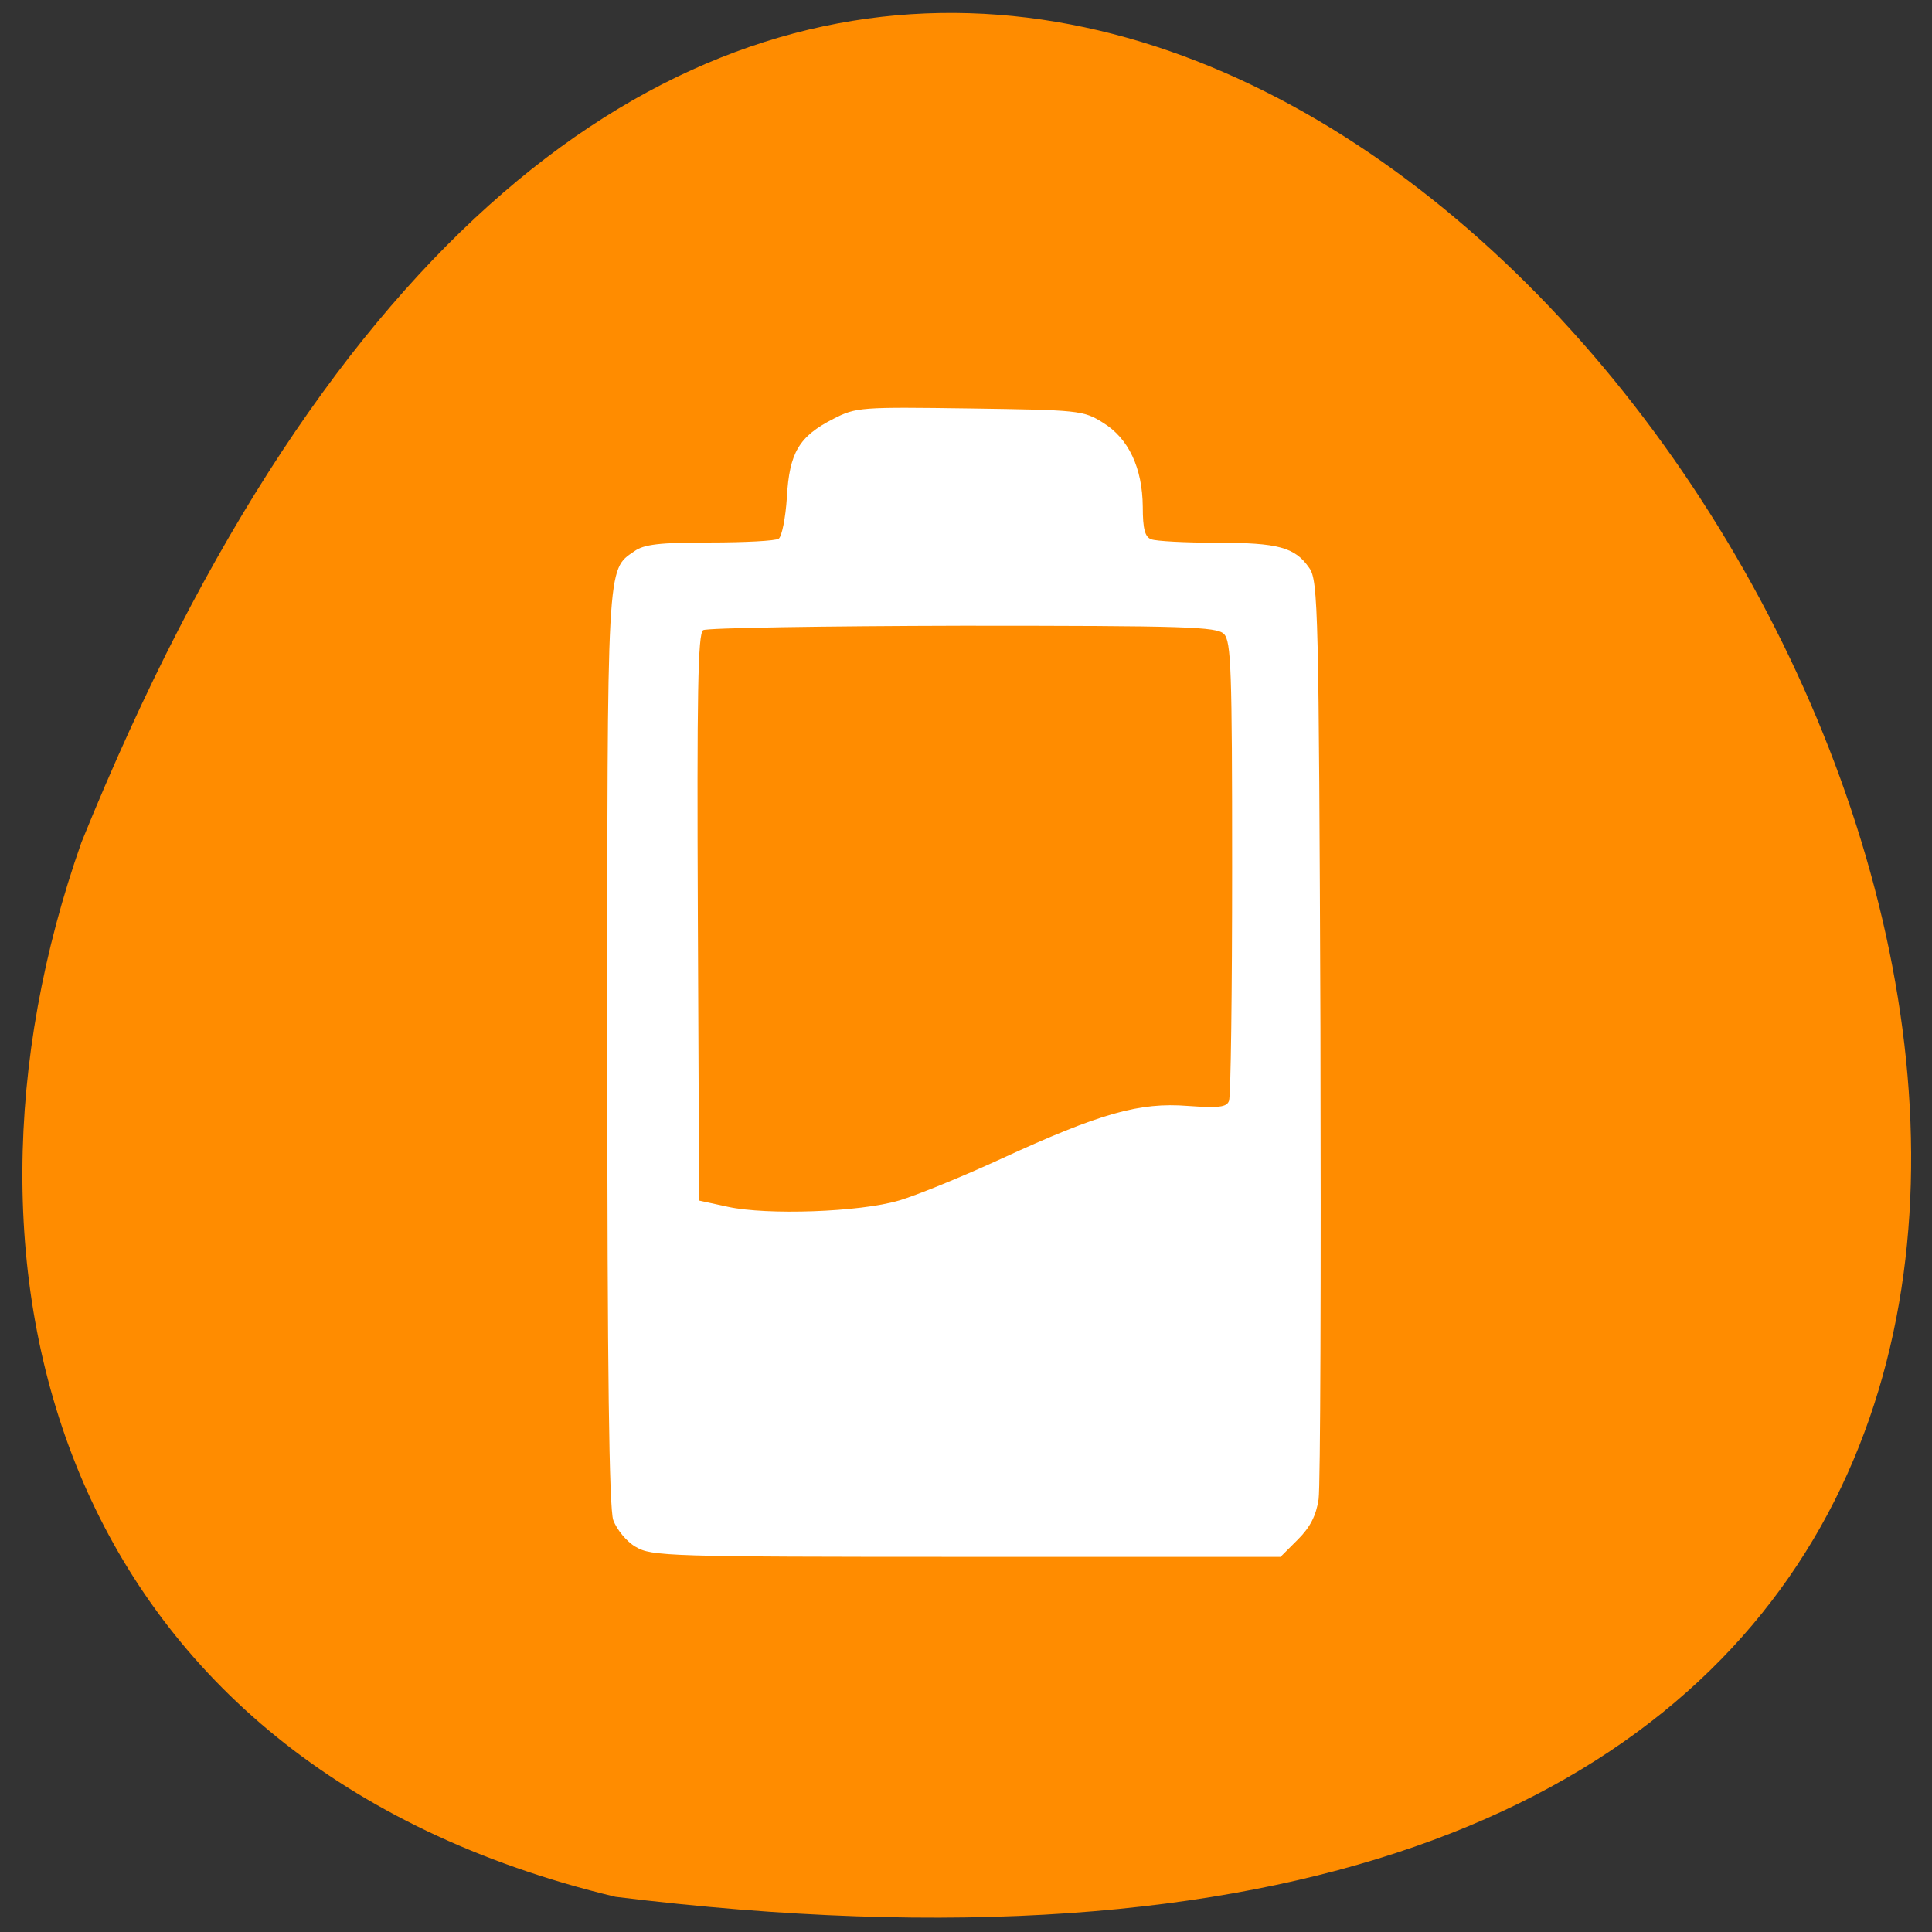 <svg xmlns="http://www.w3.org/2000/svg" viewBox="0 0 24 24"><rect x="0" y="0" width="24" height="24" fill="#333333" stroke="none"/><path d="m 7.645 23.563 c 33.809 4.168 5.785 -43.754 -6.633 -13.1 c -1.902 5.387 -0.25 11.449 6.633 13.1" fill="#ff8c00"/><path d="m 7.895 19.215 c -0.113 -0.066 -0.234 -0.215 -0.277 -0.332 c -0.051 -0.148 -0.074 -1.824 -0.074 -5.855 c 0 -6.074 -0.008 -5.945 0.336 -6.18 c 0.117 -0.086 0.316 -0.109 0.934 -0.109 c 0.434 0 0.82 -0.02 0.859 -0.047 c 0.039 -0.027 0.086 -0.258 0.102 -0.516 c 0.031 -0.551 0.148 -0.754 0.578 -0.973 c 0.281 -0.145 0.34 -0.148 1.691 -0.129 c 1.352 0.02 1.414 0.023 1.656 0.176 c 0.32 0.195 0.492 0.563 0.496 1.047 c 0 0.273 0.027 0.375 0.105 0.402 c 0.055 0.023 0.422 0.043 0.813 0.043 c 0.766 0 0.973 0.055 1.152 0.316 c 0.109 0.156 0.117 0.539 0.137 5.723 c 0.008 3.055 0 5.688 -0.023 5.844 c -0.031 0.203 -0.105 0.348 -0.258 0.5 l -0.215 0.215 h -3.906 c -3.719 0 -3.91 -0.008 -4.105 -0.125 m 3.27 -4.301 c 0.215 -0.063 0.789 -0.297 1.273 -0.52 c 1.23 -0.566 1.715 -0.703 2.316 -0.656 c 0.387 0.027 0.484 0.016 0.512 -0.063 c 0.023 -0.055 0.039 -1.359 0.039 -2.898 c 0 -2.461 -0.012 -2.812 -0.102 -2.902 c -0.09 -0.09 -0.477 -0.102 -3.246 -0.102 c -1.727 0.004 -3.18 0.027 -3.223 0.055 c -0.066 0.039 -0.078 0.797 -0.066 3.57 l 0.016 3.516 l 0.359 0.078 c 0.488 0.105 1.633 0.066 2.121 -0.078" fill="#fff"/></svg>
